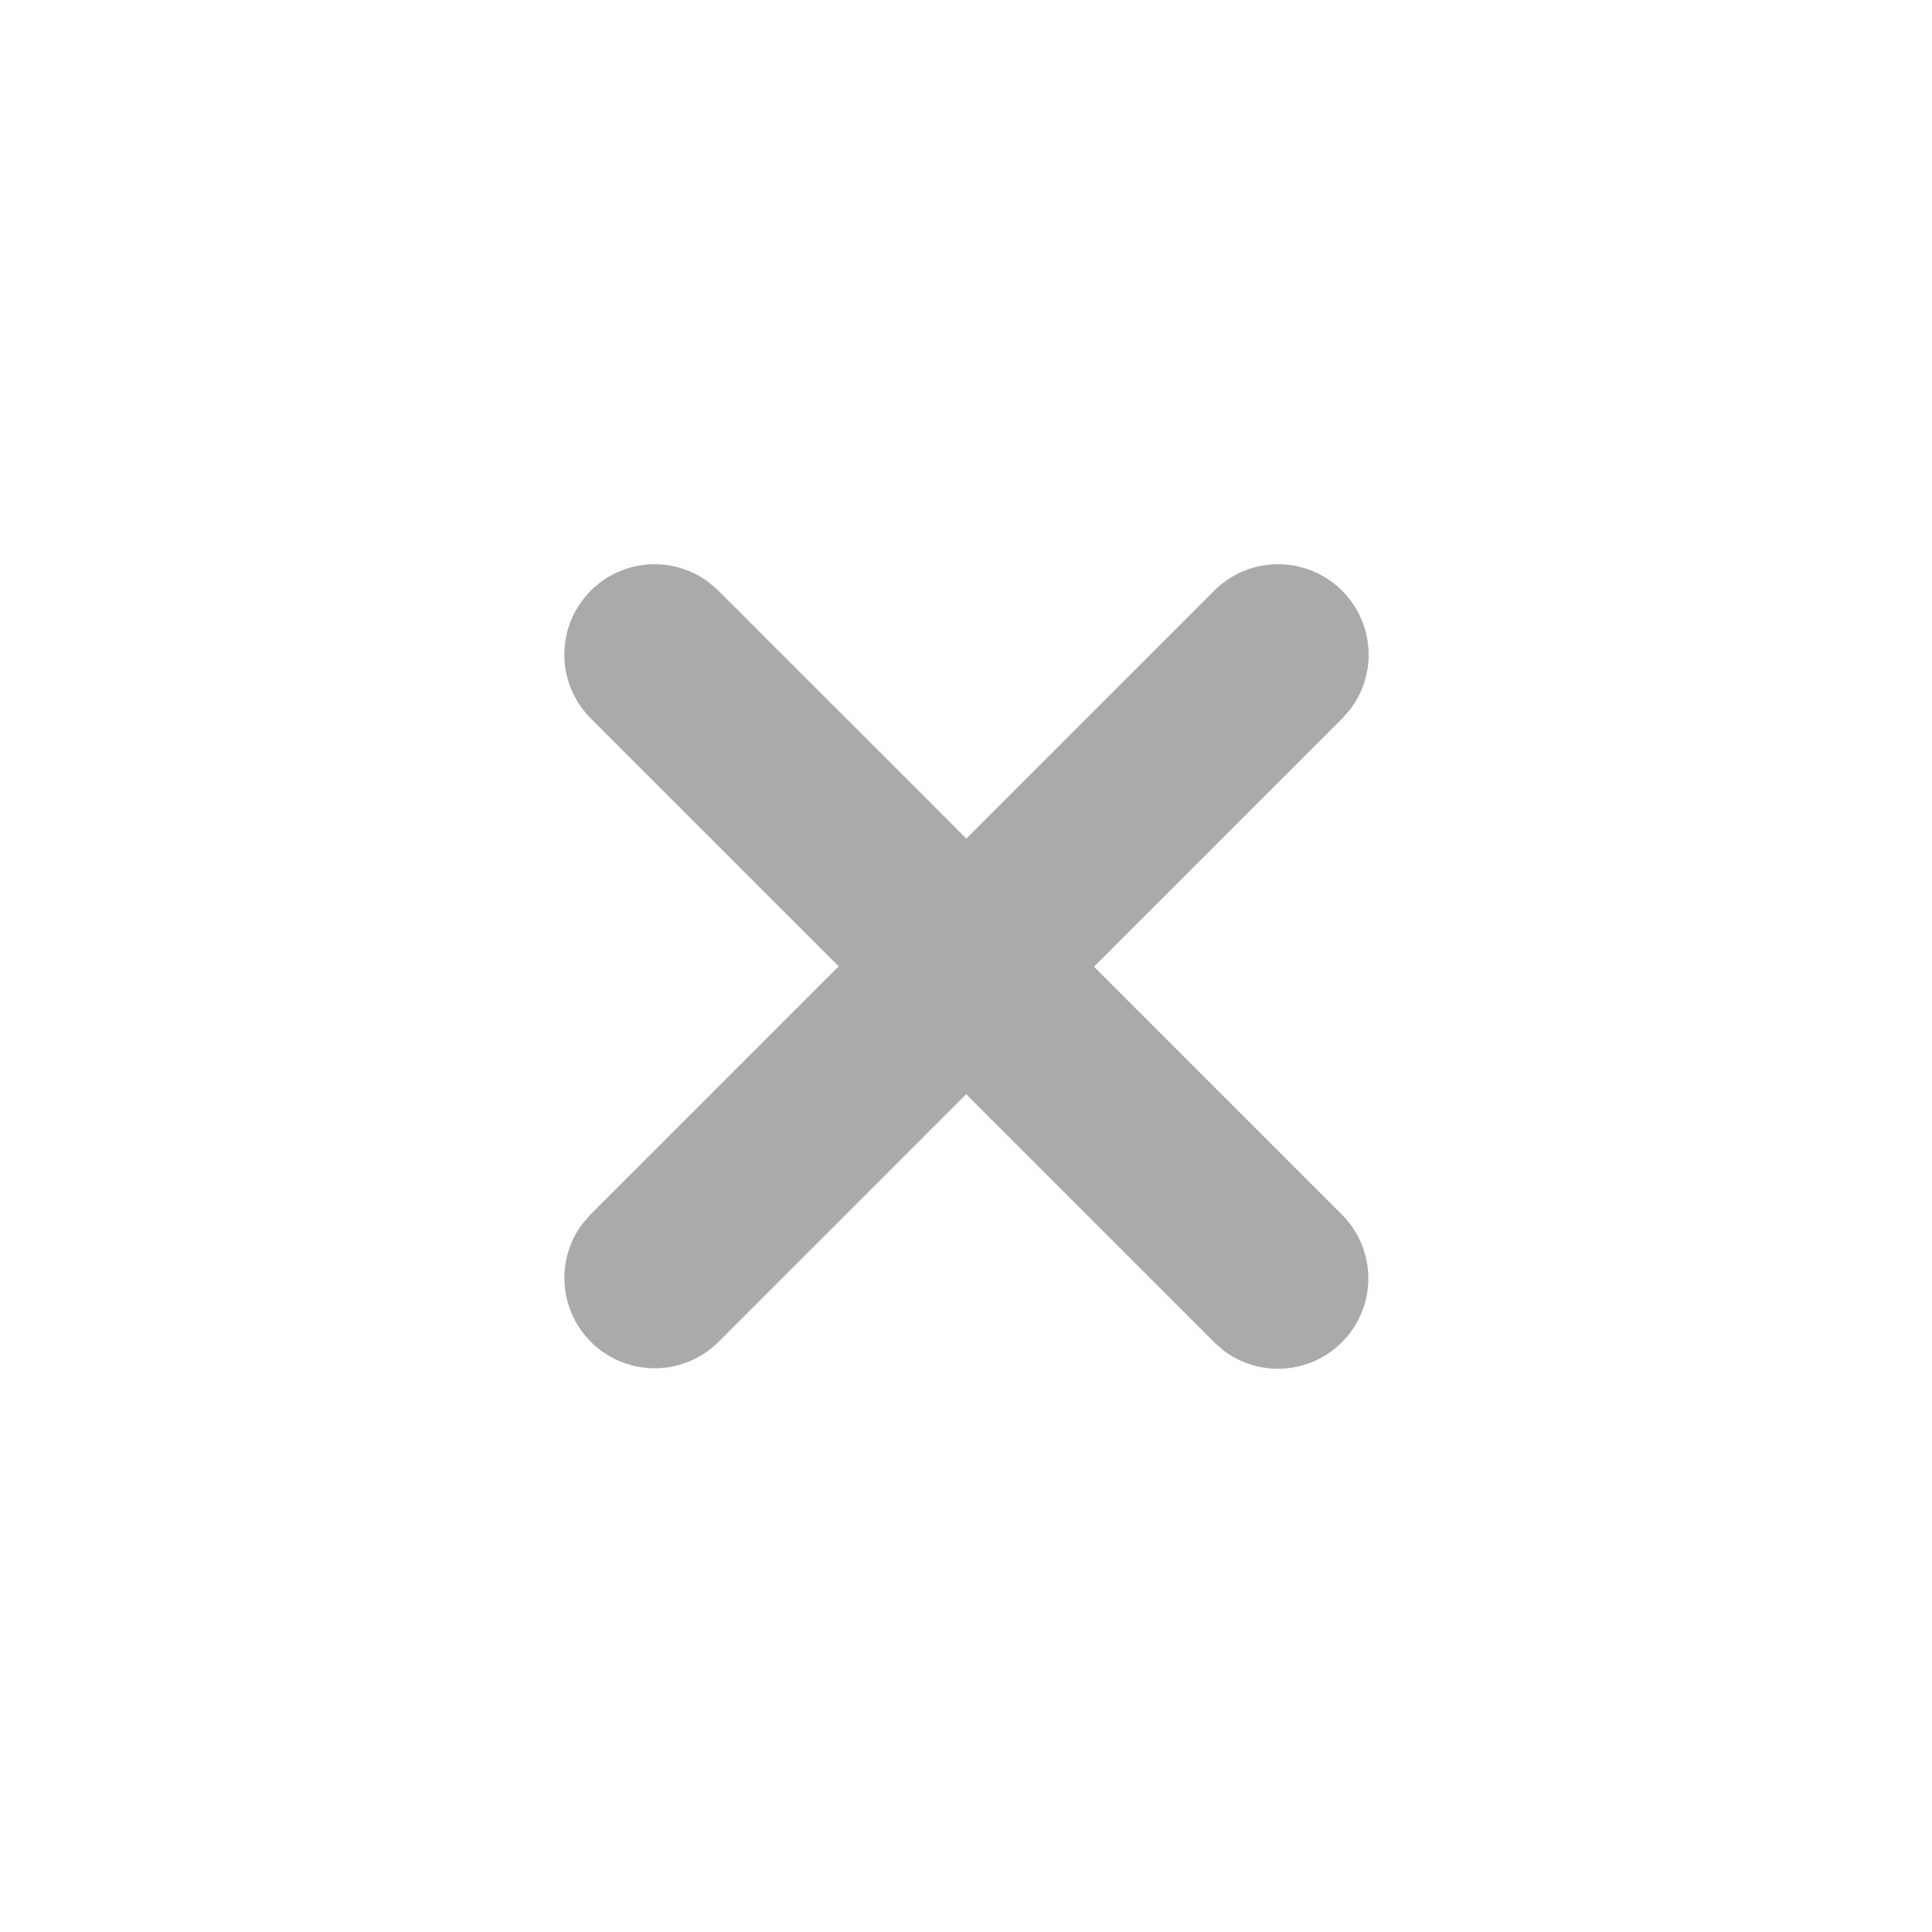 <svg xmlns="http://www.w3.org/2000/svg" width="25.456" height="25.456" viewBox="0 0 25.456 25.456"><g transform="translate(-1028.133 -1339.26) rotate(45)"><rect width="18" height="18" transform="translate(1683 211)" fill="rgba(255,255,255,0)"/><path d="M14.9,7.886a1.19,1.19,0,0,1,1.179,1.028l.011.161V13.7h4.626a1.19,1.19,0,0,1,.161,2.368l-.161.011H16.087V20.7a1.19,1.19,0,0,1-2.368.161l-.011-.161V16.075H9.081a1.19,1.19,0,0,1-.161-2.368l.161-.011h4.626V9.075A1.19,1.19,0,0,1,14.9,7.886Z" transform="translate(1677.109 205.114)" fill="#aaa" fill-rule="evenodd"/></g></svg>